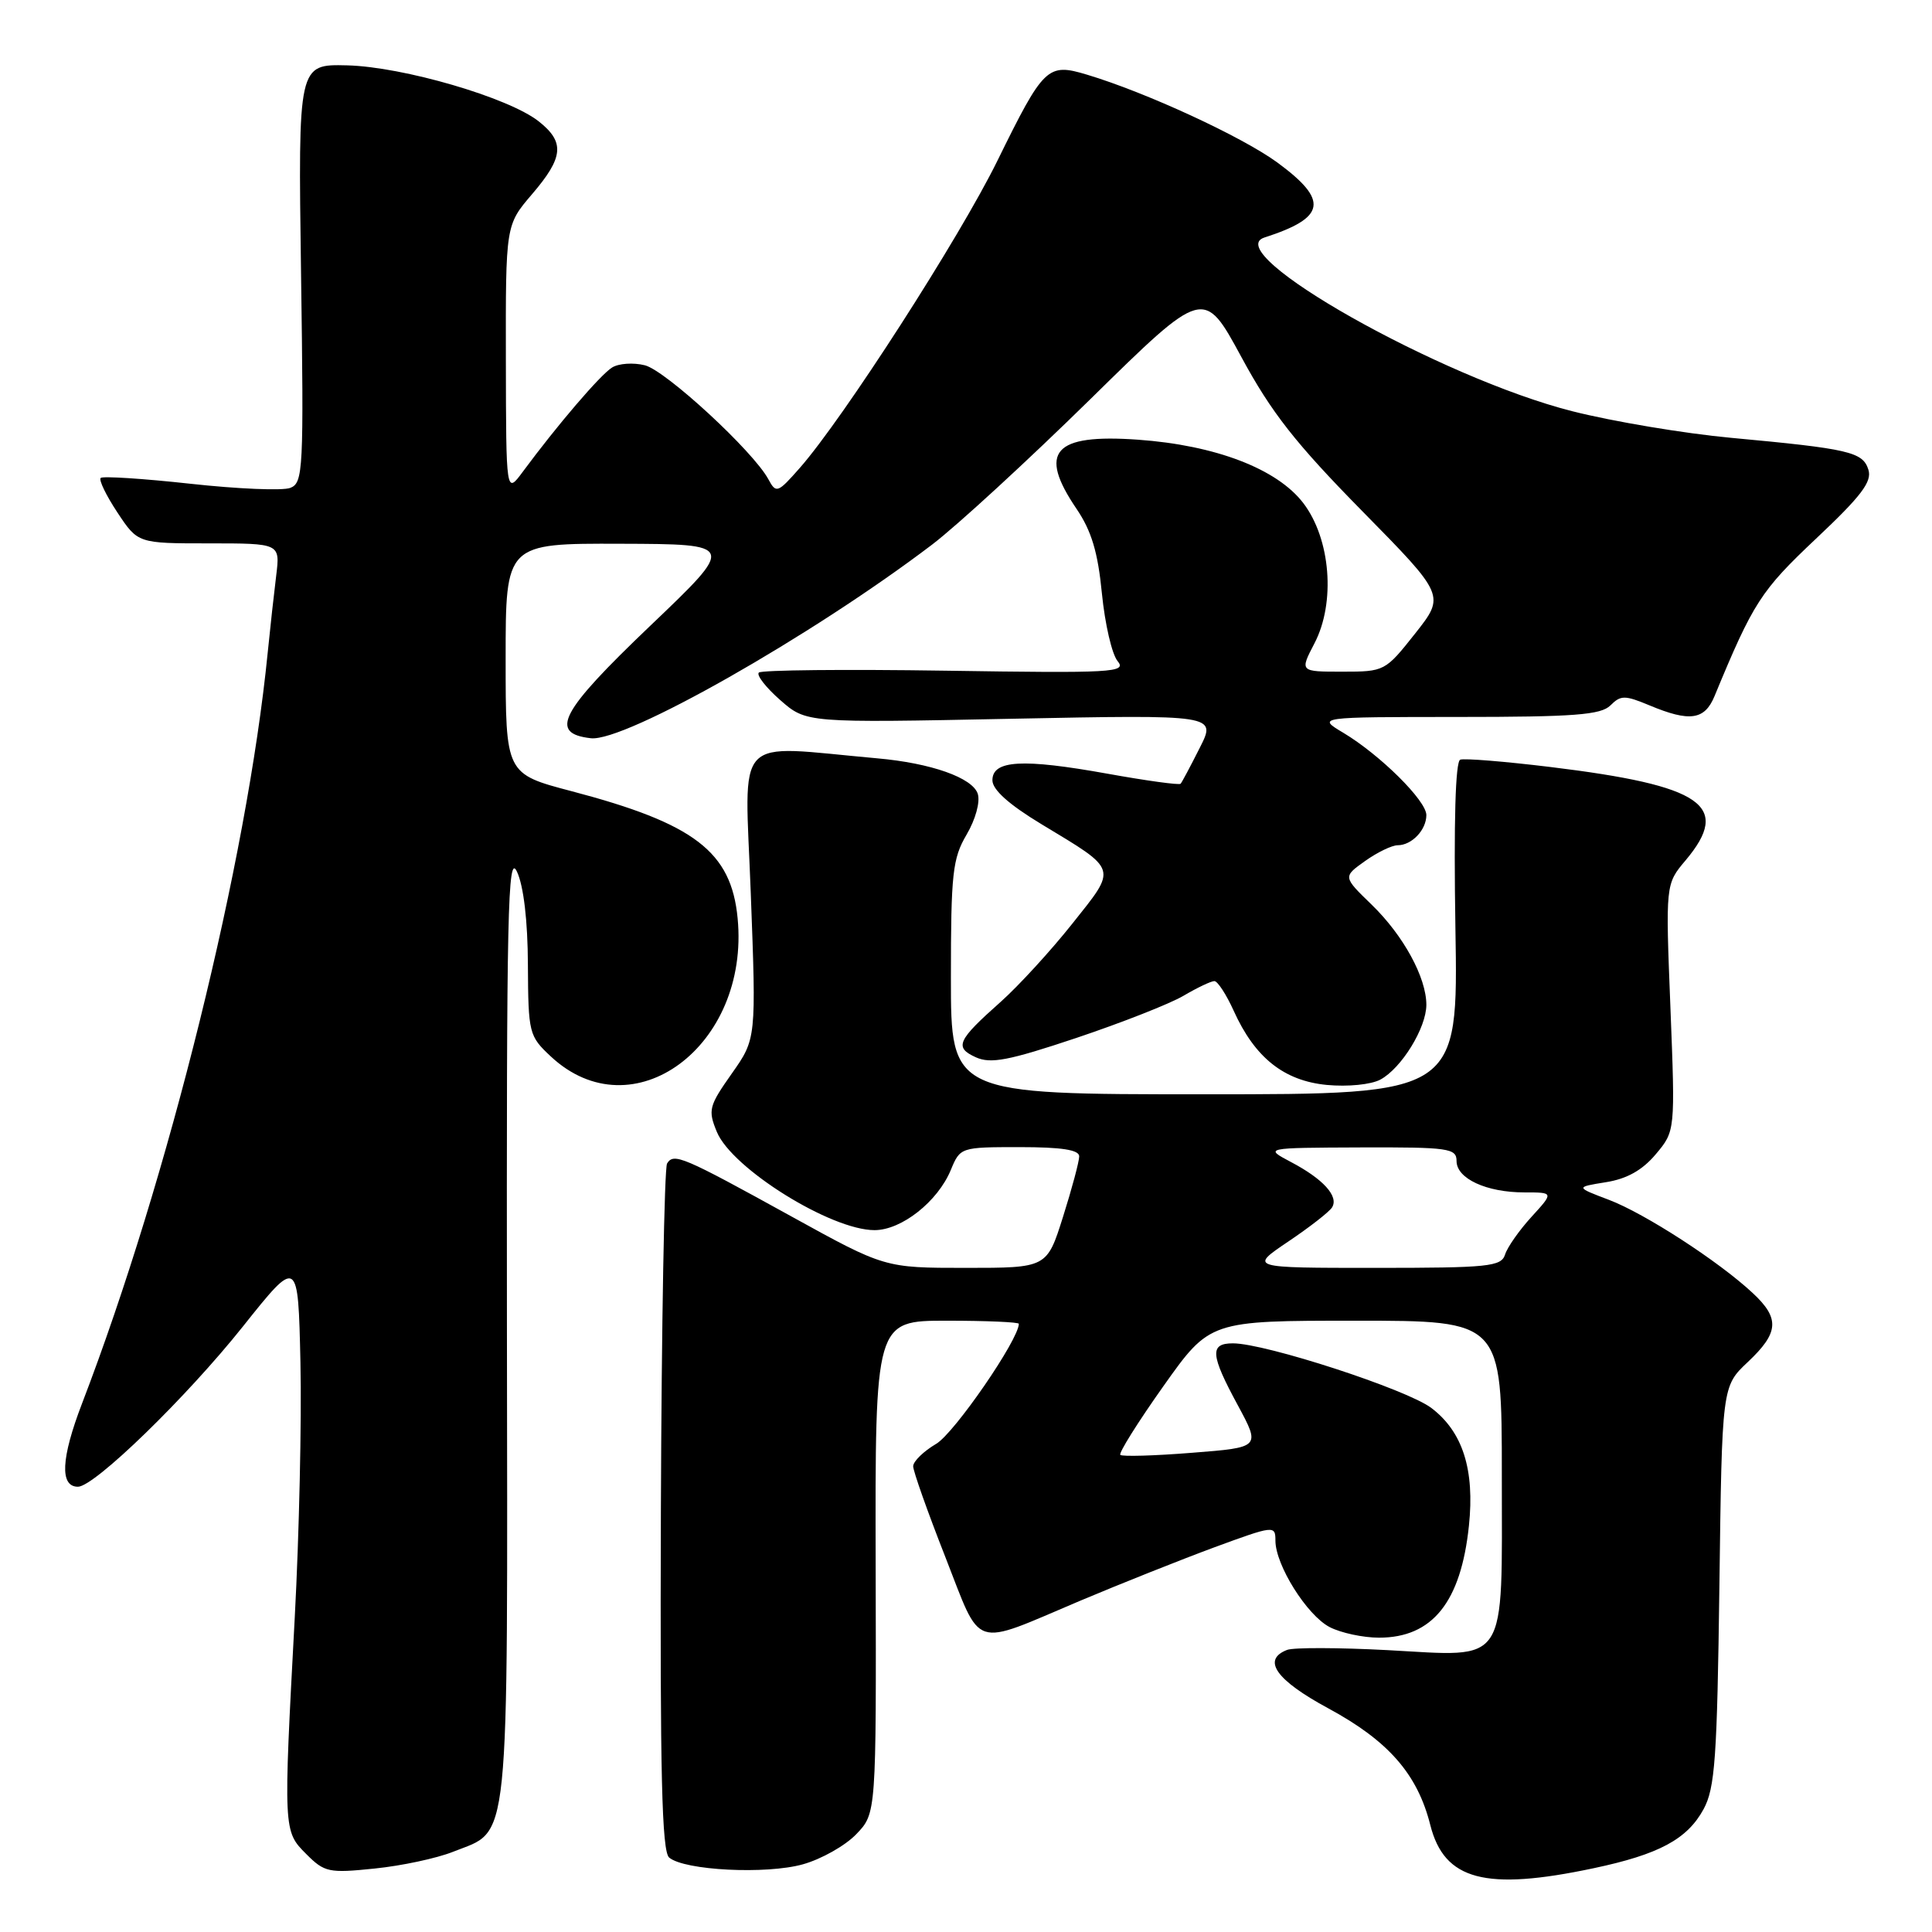 <?xml version="1.0" encoding="UTF-8" standalone="no"?>
<!DOCTYPE svg PUBLIC "-//W3C//DTD SVG 1.1//EN" "http://www.w3.org/Graphics/SVG/1.1/DTD/svg11.dtd" >
<svg xmlns="http://www.w3.org/2000/svg" xmlns:xlink="http://www.w3.org/1999/xlink" version="1.1" viewBox="0 0 256 256">
 <g >
 <path fill="currentColor"
d=" M 211.16 247.55 C 219.82 245.72 223.56 243.71 225.73 239.73 C 227.25 236.93 227.53 232.98 227.83 210.10 C 228.17 183.70 228.17 183.70 231.59 180.48 C 235.72 176.59 235.86 174.70 232.25 171.34 C 227.78 167.16 217.94 160.78 213.18 158.98 C 208.75 157.30 208.75 157.30 212.78 156.65 C 215.57 156.21 217.62 155.06 219.40 152.94 C 221.98 149.87 221.98 149.87 221.34 133.51 C 220.69 117.15 220.69 117.15 223.35 114.00 C 229.46 106.73 225.66 104.10 205.43 101.63 C 199.42 100.90 194.05 100.46 193.49 100.66 C 192.85 100.90 192.62 108.84 192.85 123.01 C 193.22 145.00 193.22 145.00 159.61 145.00 C 126.00 145.00 126.00 145.00 126.00 129.56 C 126.00 115.72 126.22 113.75 128.08 110.59 C 129.26 108.58 129.90 106.26 129.56 105.19 C 128.88 103.06 123.37 101.11 116.21 100.48 C 96.90 98.76 98.68 96.86 99.48 118.33 C 100.21 137.65 100.21 137.65 96.96 142.26 C 93.93 146.56 93.79 147.09 94.99 149.99 C 97.00 154.84 110.10 163.00 115.88 163.00 C 119.46 163.00 124.26 159.21 125.99 155.02 C 127.23 152.02 127.30 152.00 135.12 152.00 C 140.66 152.00 143.00 152.36 143.00 153.22 C 143.00 153.89 142.04 157.49 140.86 161.22 C 138.72 168.00 138.72 168.00 127.97 168.00 C 117.22 168.00 117.22 168.00 104.86 161.18 C 90.41 153.21 89.28 152.73 88.39 154.17 C 88.03 154.77 87.66 175.47 87.57 200.18 C 87.45 235.12 87.70 245.33 88.67 246.14 C 90.72 247.85 101.54 248.39 106.39 247.03 C 108.83 246.35 112.02 244.55 113.47 243.03 C 116.11 240.28 116.11 240.28 116.03 207.64 C 115.95 175.00 115.95 175.00 125.47 175.00 C 130.71 175.00 135.00 175.19 135.00 175.41 C 135.00 177.49 126.47 189.88 124.06 191.31 C 122.38 192.30 121.00 193.64 121.00 194.29 C 121.00 194.93 122.91 200.33 125.25 206.28 C 130.15 218.77 128.59 218.26 143.10 212.12 C 148.39 209.89 156.37 206.71 160.85 205.05 C 168.82 202.12 169.00 202.10 169.00 204.14 C 169.00 207.38 173.18 214.04 176.19 215.60 C 177.68 216.37 180.62 217.00 182.73 217.00 C 189.80 217.00 193.58 212.29 194.64 202.17 C 195.42 194.74 193.82 189.72 189.67 186.57 C 186.44 184.11 167.68 178.00 163.37 178.00 C 160.26 178.00 160.38 179.50 164.02 186.21 C 167.03 191.79 167.03 191.79 157.96 192.50 C 152.97 192.90 148.69 193.02 148.45 192.78 C 148.21 192.54 150.78 188.44 154.16 183.67 C 160.31 175.00 160.31 175.00 179.66 175.00 C 199.00 175.00 199.00 175.00 199.00 195.43 C 199.00 221.07 200.01 219.52 183.84 218.65 C 177.39 218.31 171.41 218.29 170.55 218.62 C 167.17 219.92 169.07 222.62 176.00 226.36 C 183.97 230.67 187.82 235.07 189.52 241.82 C 191.37 249.15 196.81 250.59 211.16 247.55 Z  M 60.01 245.38 C 67.66 242.32 67.26 246.27 67.17 175.60 C 67.11 120.69 67.28 112.89 68.50 115.50 C 69.38 117.38 69.93 122.00 69.95 127.85 C 70.00 136.91 70.09 137.28 72.98 139.98 C 83.83 150.12 99.37 138.63 97.74 121.68 C 96.90 112.85 92.02 109.12 75.75 104.84 C 67.00 102.54 67.00 102.54 67.00 87.27 C 67.00 72.00 67.00 72.00 82.25 72.05 C 97.50 72.10 97.50 72.10 86.15 82.93 C 74.20 94.34 72.70 97.18 78.29 97.82 C 82.79 98.34 107.54 84.29 123.50 72.17 C 126.80 69.66 136.25 60.97 144.51 52.86 C 159.51 38.12 159.51 38.12 164.49 47.31 C 168.47 54.67 171.66 58.73 180.48 67.70 C 191.50 78.90 191.50 78.90 187.51 83.95 C 183.55 88.95 183.46 89.00 177.86 89.00 C 172.22 89.00 172.22 89.00 174.17 85.25 C 176.99 79.85 176.32 71.42 172.70 66.67 C 169.23 62.12 161.05 58.99 150.77 58.26 C 139.60 57.47 137.50 59.85 142.65 67.43 C 144.63 70.35 145.48 73.18 146.01 78.65 C 146.41 82.68 147.34 86.71 148.09 87.60 C 149.33 89.11 147.54 89.21 125.30 88.87 C 112.03 88.67 100.89 88.78 100.55 89.12 C 100.21 89.46 101.49 91.10 103.38 92.76 C 106.83 95.79 106.83 95.79 134.01 95.24 C 161.20 94.70 161.20 94.70 158.97 99.10 C 157.75 101.52 156.61 103.66 156.44 103.85 C 156.27 104.05 151.91 103.45 146.75 102.52 C 135.48 100.49 131.50 100.72 131.50 103.39 C 131.50 104.64 133.68 106.60 138.00 109.21 C 148.23 115.39 148.07 114.87 142.08 122.40 C 139.22 126.00 134.96 130.64 132.63 132.72 C 126.83 137.87 126.42 138.78 129.29 140.09 C 131.27 140.99 133.63 140.54 142.60 137.54 C 148.59 135.53 154.99 133.02 156.81 131.95 C 158.63 130.88 160.47 130.00 160.91 130.00 C 161.34 130.00 162.49 131.77 163.47 133.93 C 166.27 140.14 170.12 143.21 175.81 143.76 C 178.59 144.02 181.66 143.72 182.91 143.05 C 185.70 141.55 188.99 136.21 189.00 133.15 C 189.00 129.53 185.97 123.97 181.76 119.88 C 177.94 116.18 177.94 116.18 180.88 114.09 C 182.49 112.94 184.44 112.00 185.20 112.00 C 187.07 112.00 189.00 109.97 189.00 108.00 C 189.00 106.09 182.87 100.02 178.00 97.10 C 174.50 95.01 174.50 95.01 193.18 95.00 C 208.61 95.00 212.12 94.73 213.39 93.47 C 214.76 92.10 215.29 92.10 218.58 93.47 C 223.89 95.69 225.87 95.41 227.18 92.25 C 232.31 79.84 233.32 78.27 240.64 71.37 C 246.64 65.72 248.08 63.82 247.57 62.23 C 246.83 59.88 245.01 59.46 229.34 58.01 C 223.20 57.44 213.75 55.86 208.34 54.49 C 190.91 50.08 161.42 33.43 167.55 31.47 C 175.71 28.84 176.10 26.56 169.25 21.53 C 164.59 18.12 151.84 12.23 144.02 9.89 C 138.80 8.32 138.30 8.81 132.16 21.30 C 127.13 31.54 111.74 55.45 105.98 62.00 C 103.04 65.34 102.84 65.41 101.81 63.50 C 99.81 59.79 88.21 49.09 85.44 48.40 C 83.93 48.02 81.97 48.15 81.10 48.70 C 79.55 49.66 73.85 56.32 69.28 62.50 C 67.06 65.50 67.06 65.50 67.03 47.66 C 67.00 29.82 67.00 29.82 70.50 25.73 C 74.69 20.84 74.87 18.83 71.37 16.07 C 67.36 12.92 53.42 8.85 46.00 8.66 C 39.50 8.50 39.50 8.50 39.89 36.23 C 40.26 62.32 40.18 63.99 38.46 64.65 C 37.46 65.04 31.51 64.79 25.23 64.10 C 18.96 63.41 13.60 63.07 13.34 63.33 C 13.07 63.60 14.07 65.66 15.56 67.91 C 18.27 72.00 18.27 72.00 27.69 72.00 C 37.12 72.00 37.12 72.00 36.60 76.25 C 36.31 78.59 35.80 83.20 35.47 86.50 C 32.73 114.08 22.34 156.09 10.87 185.97 C 8.08 193.24 7.90 197.00 10.33 197.00 C 12.51 197.00 24.70 185.16 32.16 175.80 C 39.50 166.59 39.50 166.59 39.81 180.54 C 39.98 188.22 39.64 203.39 39.06 214.25 C 37.54 242.61 37.54 242.63 40.58 245.67 C 43.00 248.10 43.58 248.22 49.65 247.59 C 53.22 247.23 57.88 246.23 60.01 245.38 Z  M 170.69 164.52 C 173.53 162.61 176.15 160.57 176.51 159.98 C 177.41 158.52 175.34 156.23 171.07 153.98 C 167.50 152.09 167.50 152.09 180.25 152.04 C 191.98 152.00 193.00 152.15 193.00 153.84 C 193.00 156.17 196.96 158.00 201.99 158.00 C 205.89 158.00 205.89 158.00 202.94 161.23 C 201.32 163.00 199.74 165.25 199.43 166.23 C 198.92 167.83 197.27 168.00 182.20 168.00 C 165.53 168.00 165.53 168.00 170.69 164.52 Z "/>
</g>
</svg>